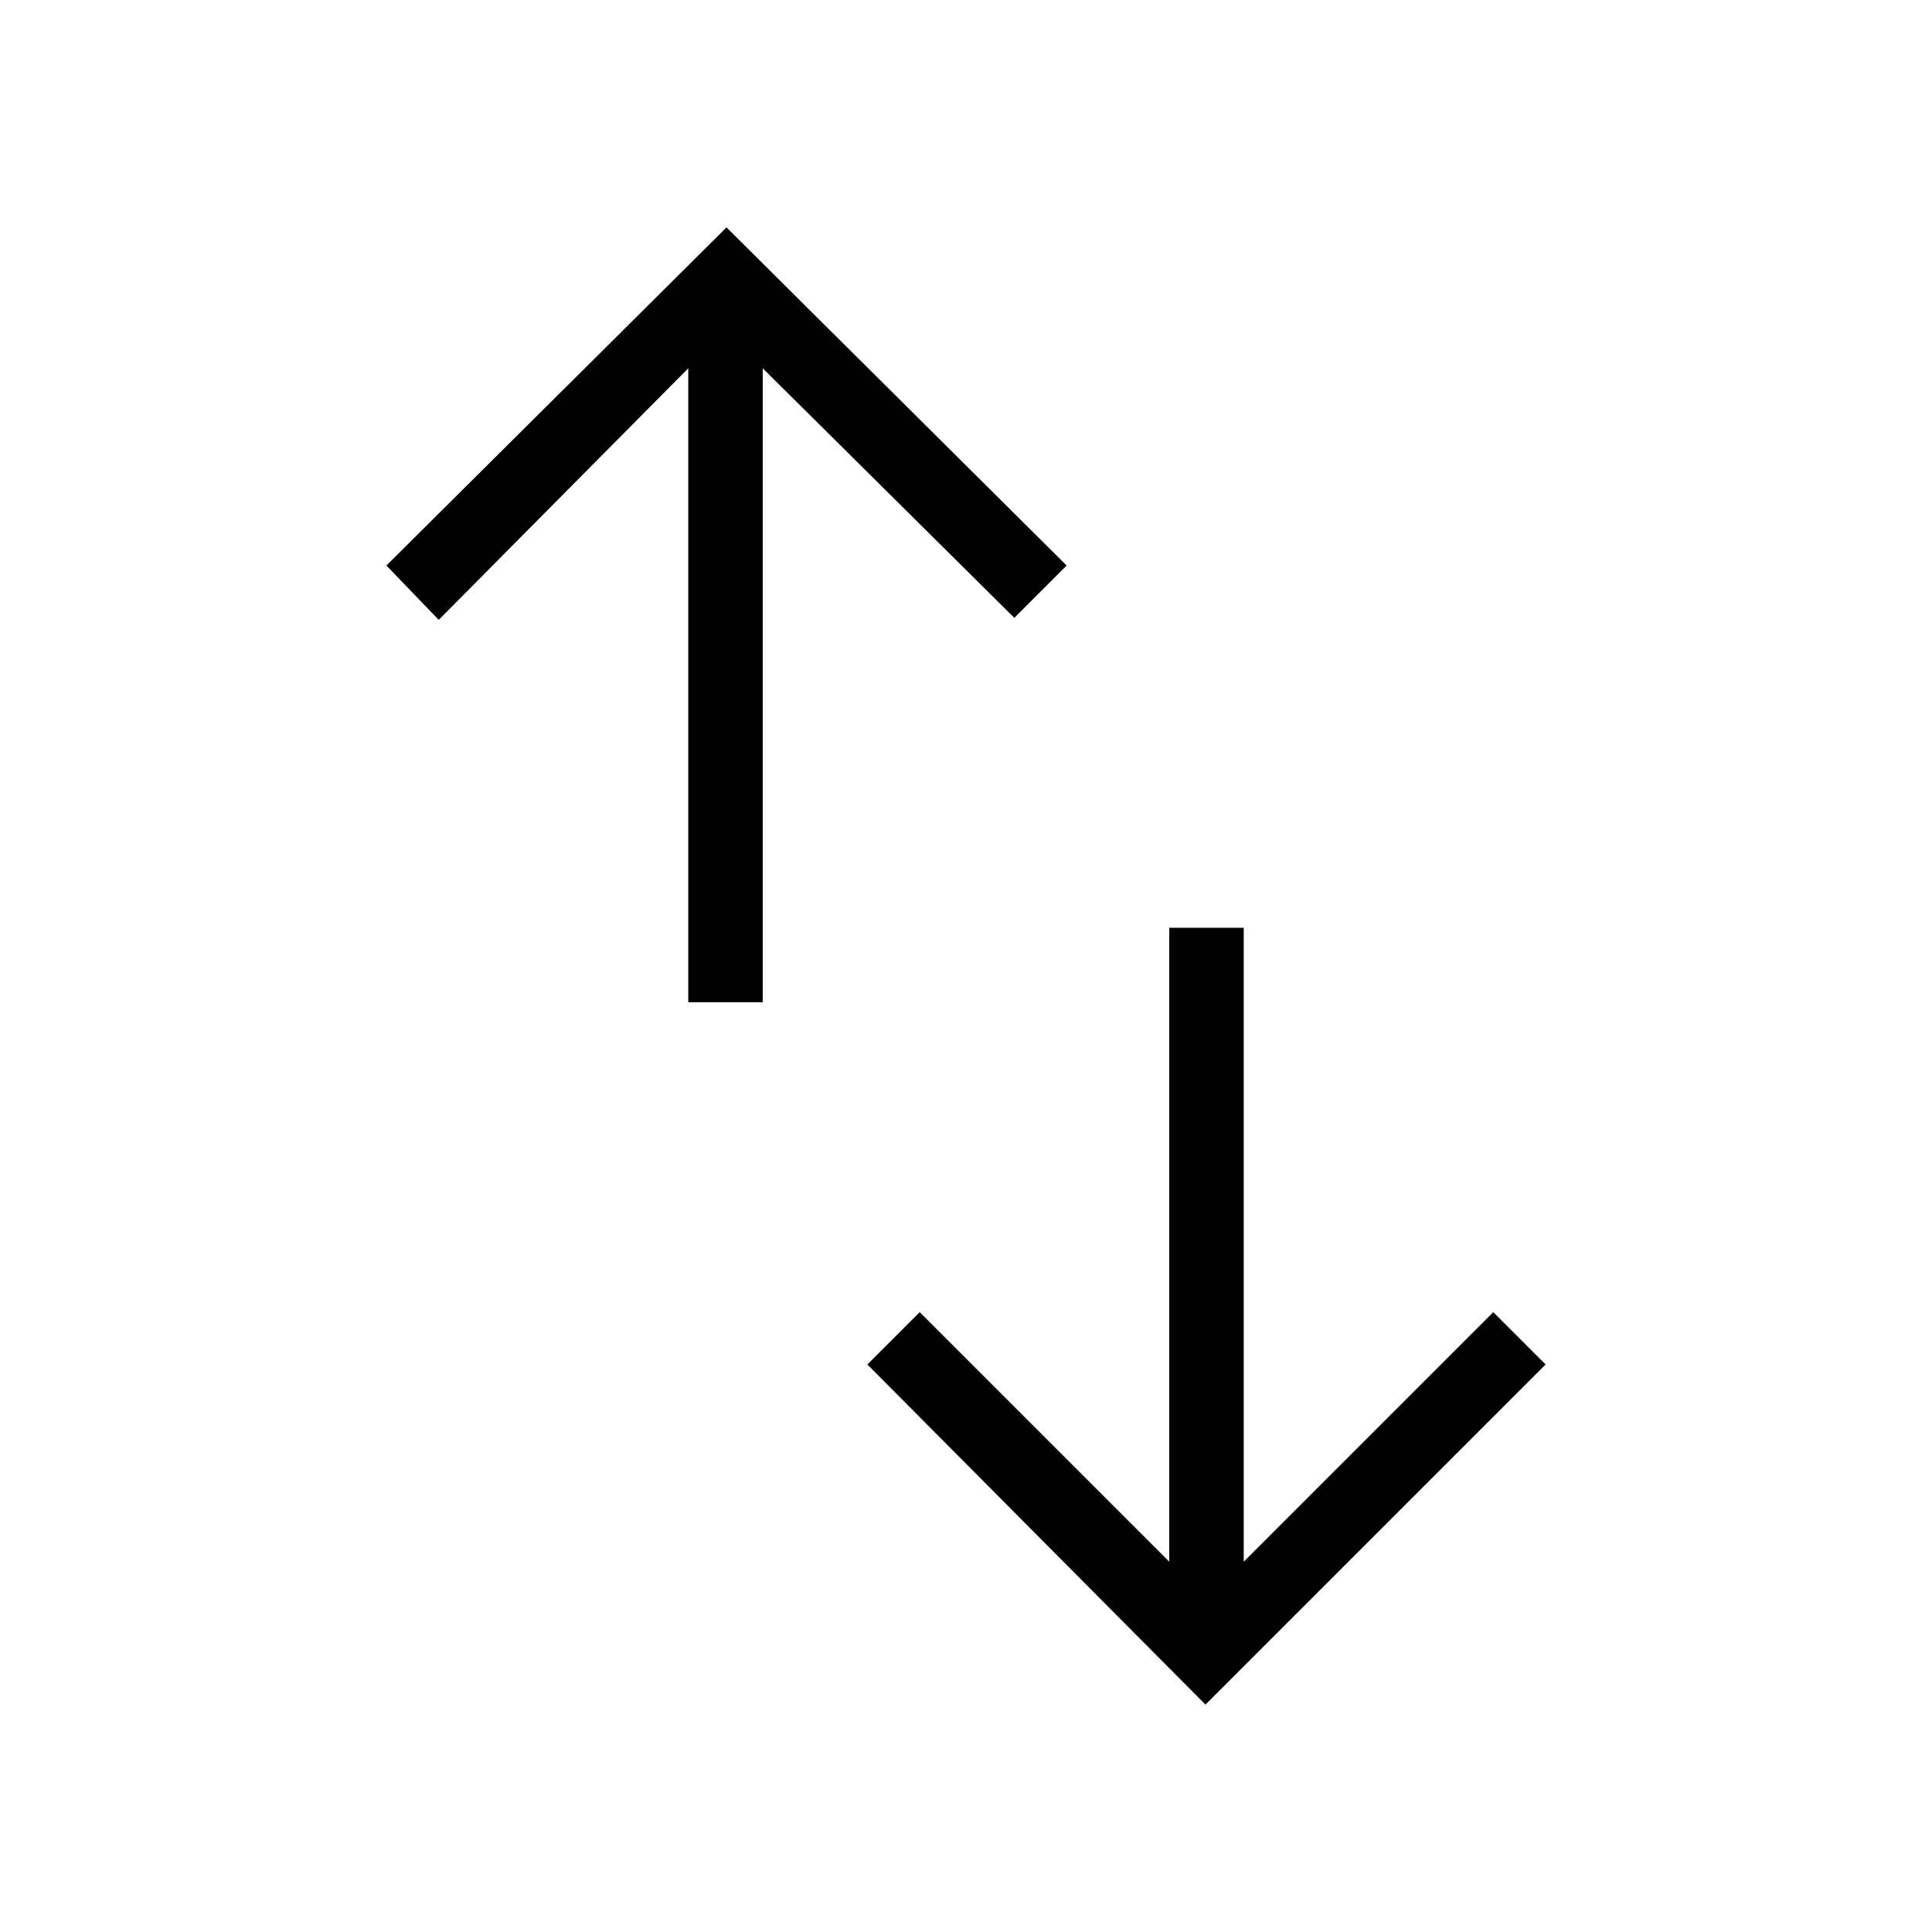 <svg xmlns="http://www.w3.org/2000/svg" height="24" width="24"><path d="M8.55 12.45V4.575L5.45 7.7l-.65-.675 4.225-4.2 4.225 4.2-.65.65-3.125-3.1v7.875Zm6.425 8.725-4.2-4.225.65-.65 3.1 3.1v-7.875h.925V19.4l3.1-3.1.65.65Z"/></svg>